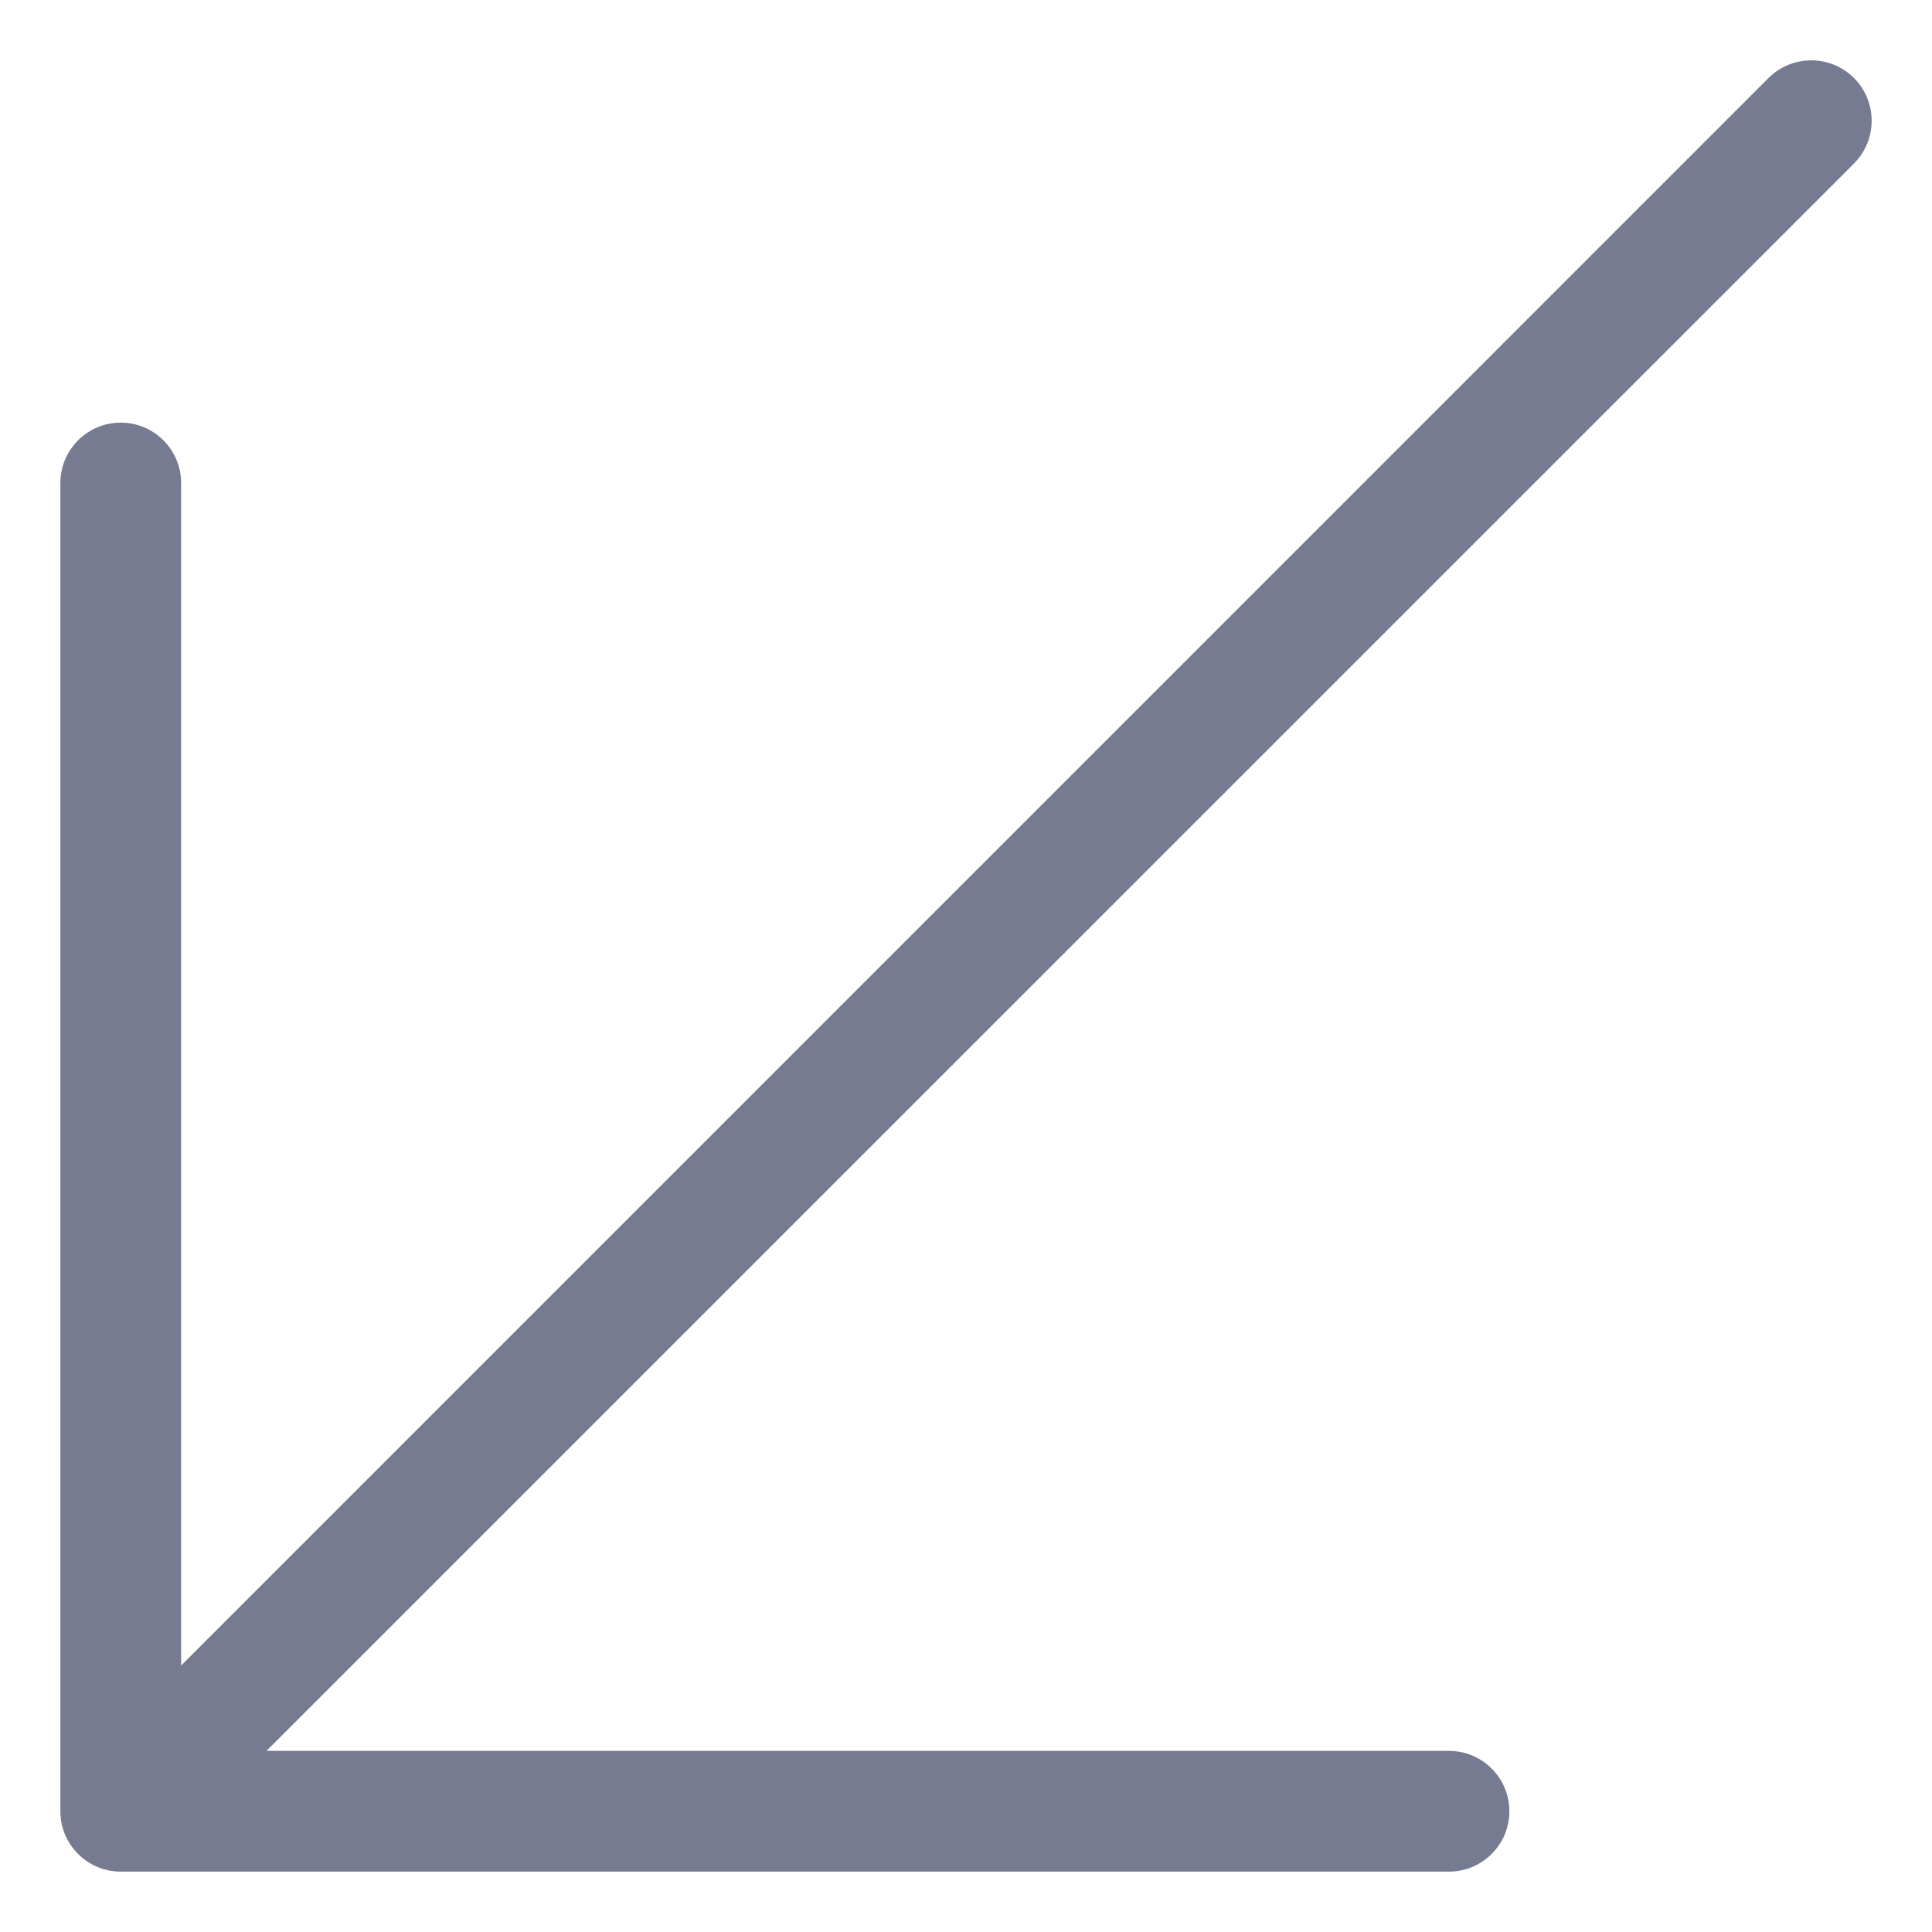 <svg width="16" height="16" viewBox="0 0 16 16" fill="none" xmlns="http://www.w3.org/2000/svg">
<path fill-rule="evenodd" clip-rule="evenodd" d="M15.354 0.646C15.549 0.842 15.549 1.158 15.354 1.354L2.207 14.5H12C12.276 14.5 12.5 14.724 12.5 15C12.5 15.276 12.276 15.5 12 15.5H1C0.724 15.5 0.5 15.276 0.5 15V4C0.5 3.724 0.724 3.5 1 3.5C1.276 3.5 1.5 3.724 1.5 4V13.793L14.646 0.646C14.842 0.451 15.158 0.451 15.354 0.646Z" fill="#777B92"/>
</svg>
